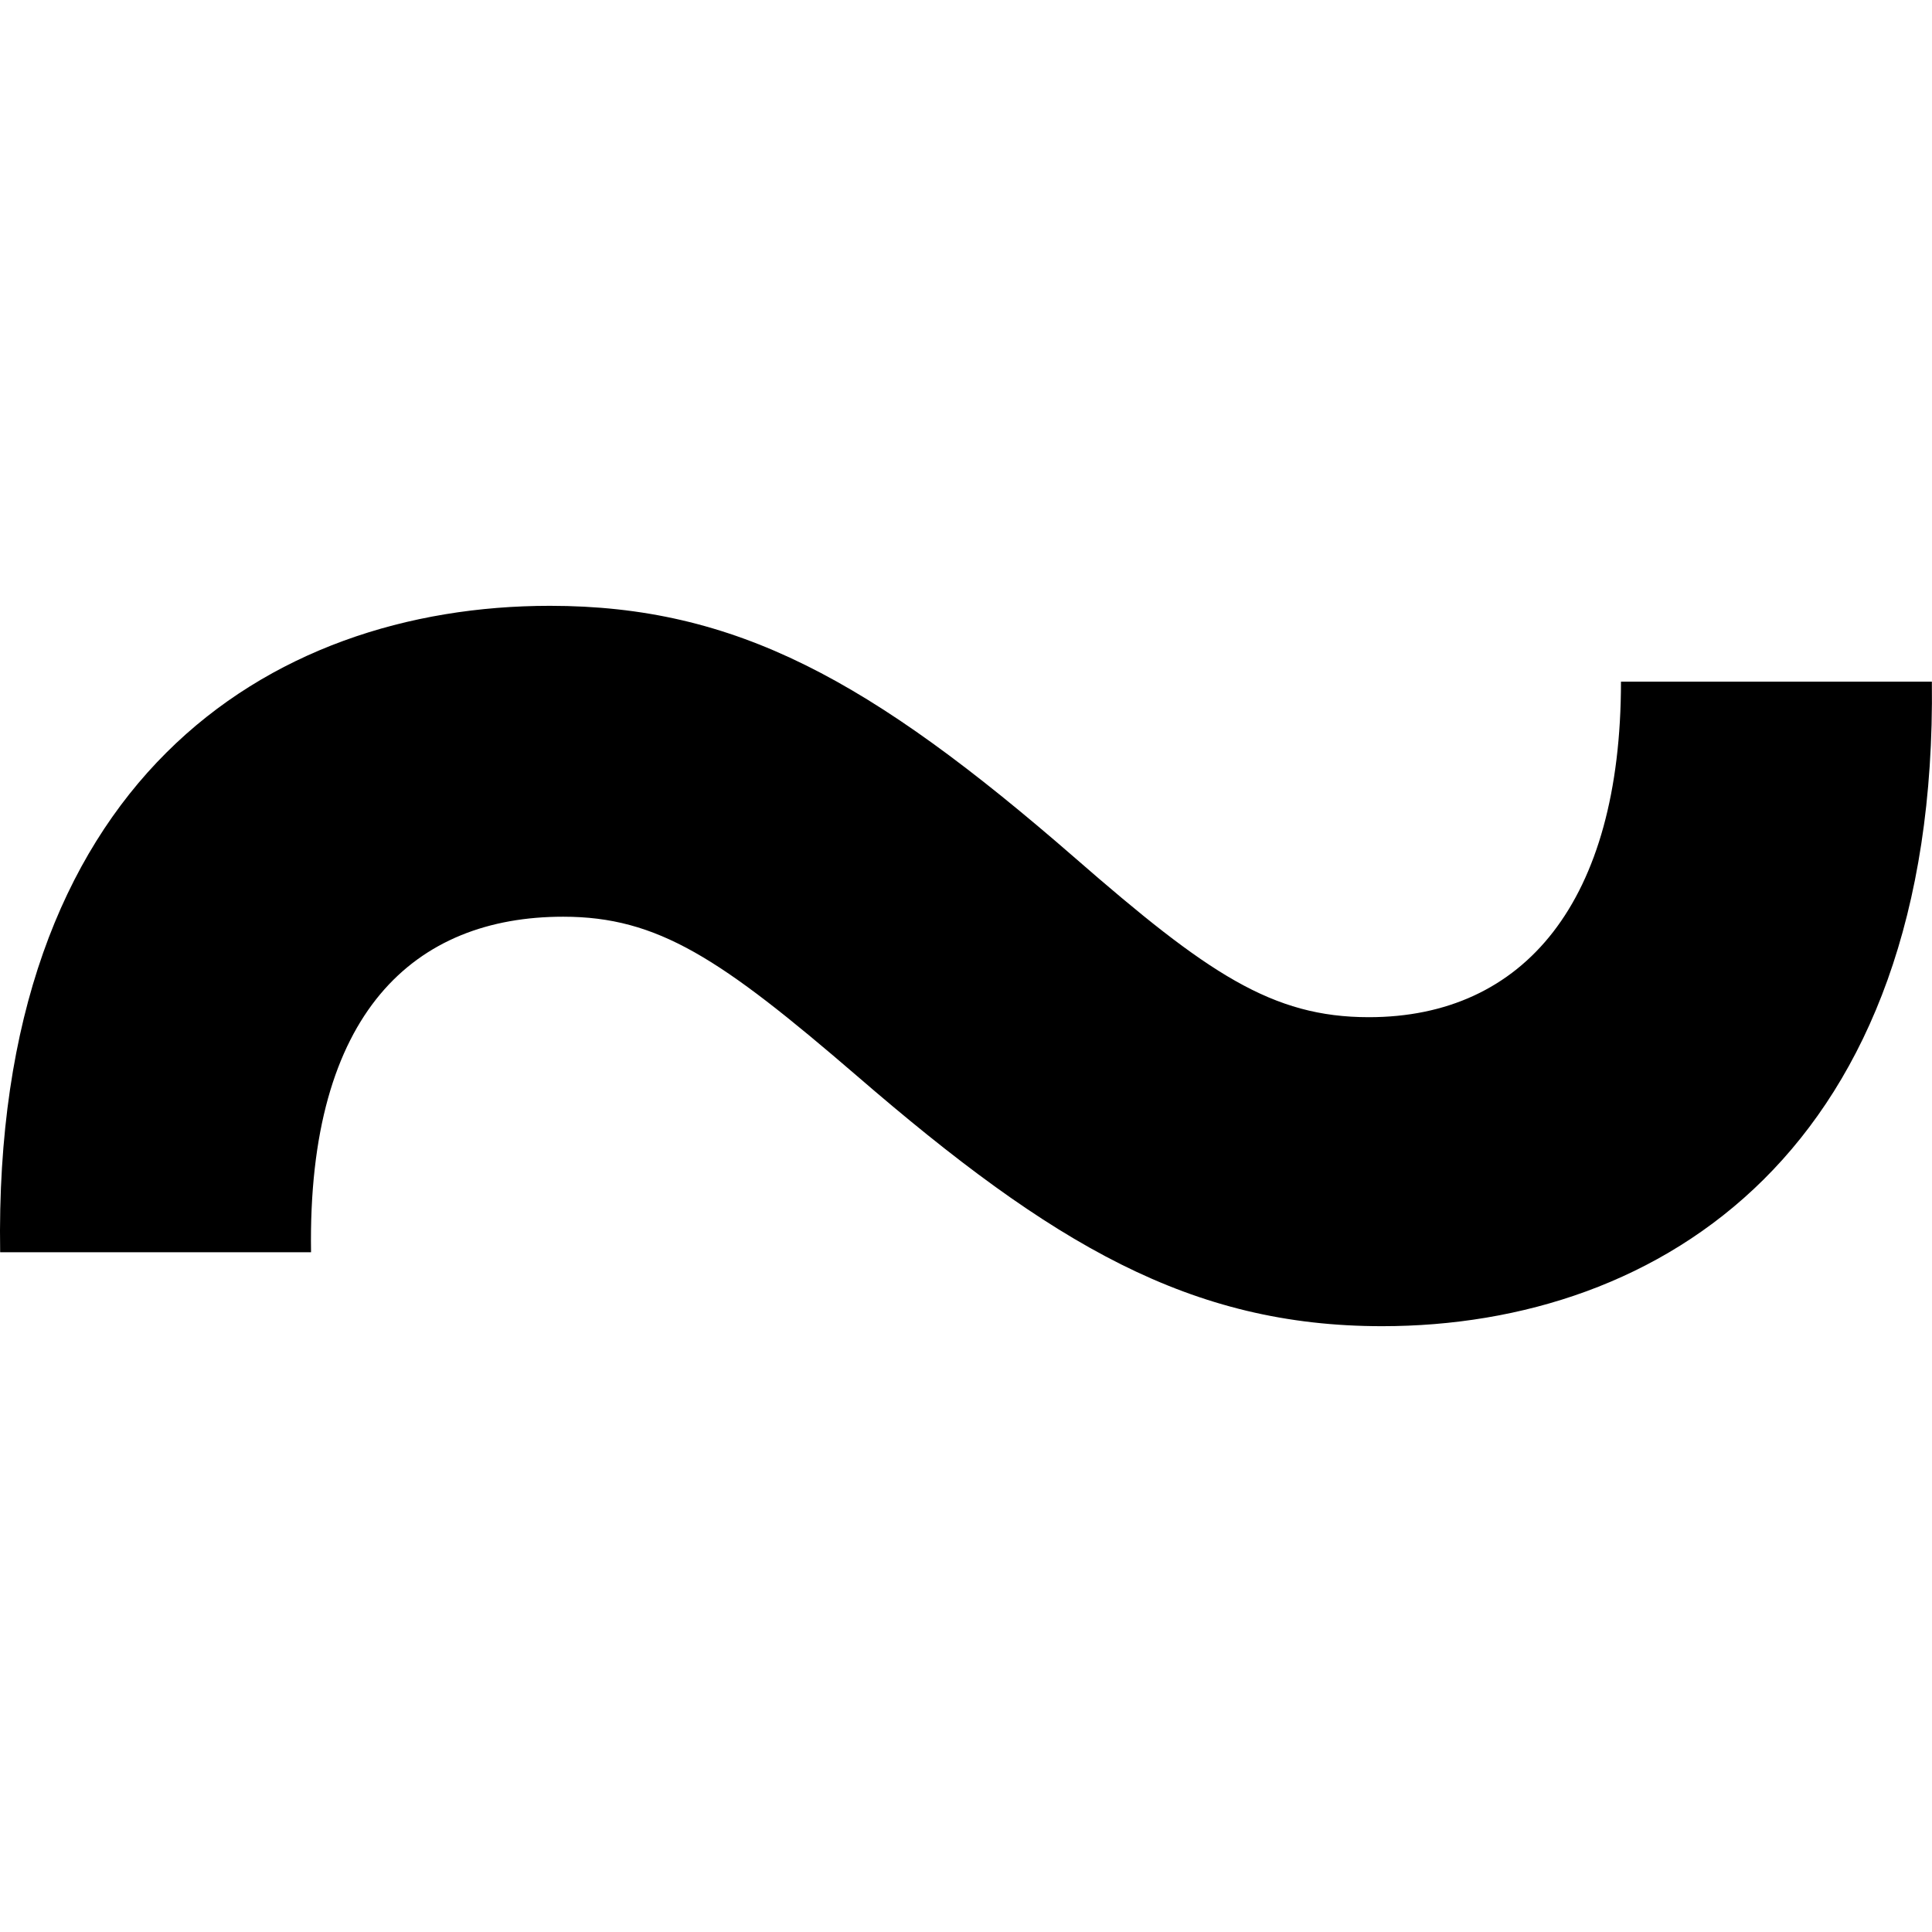 <svg xmlns="http://www.w3.org/2000/svg" viewBox="152.92 1698 1019.15 380" width="24" height="24">
  <path
    d="M153,2039h164c-2-127,55-177,133-177c50,0,83,22,155,84c103,89,176,132,277,132c147,0,293-93,290-340h-164c0,116-51,177-133,177c-51,0-85-23-155-84c-108-94-179-133-277-133c-149,0-294,93-290,341Z"
    fill="currentColor"
  />
</svg>